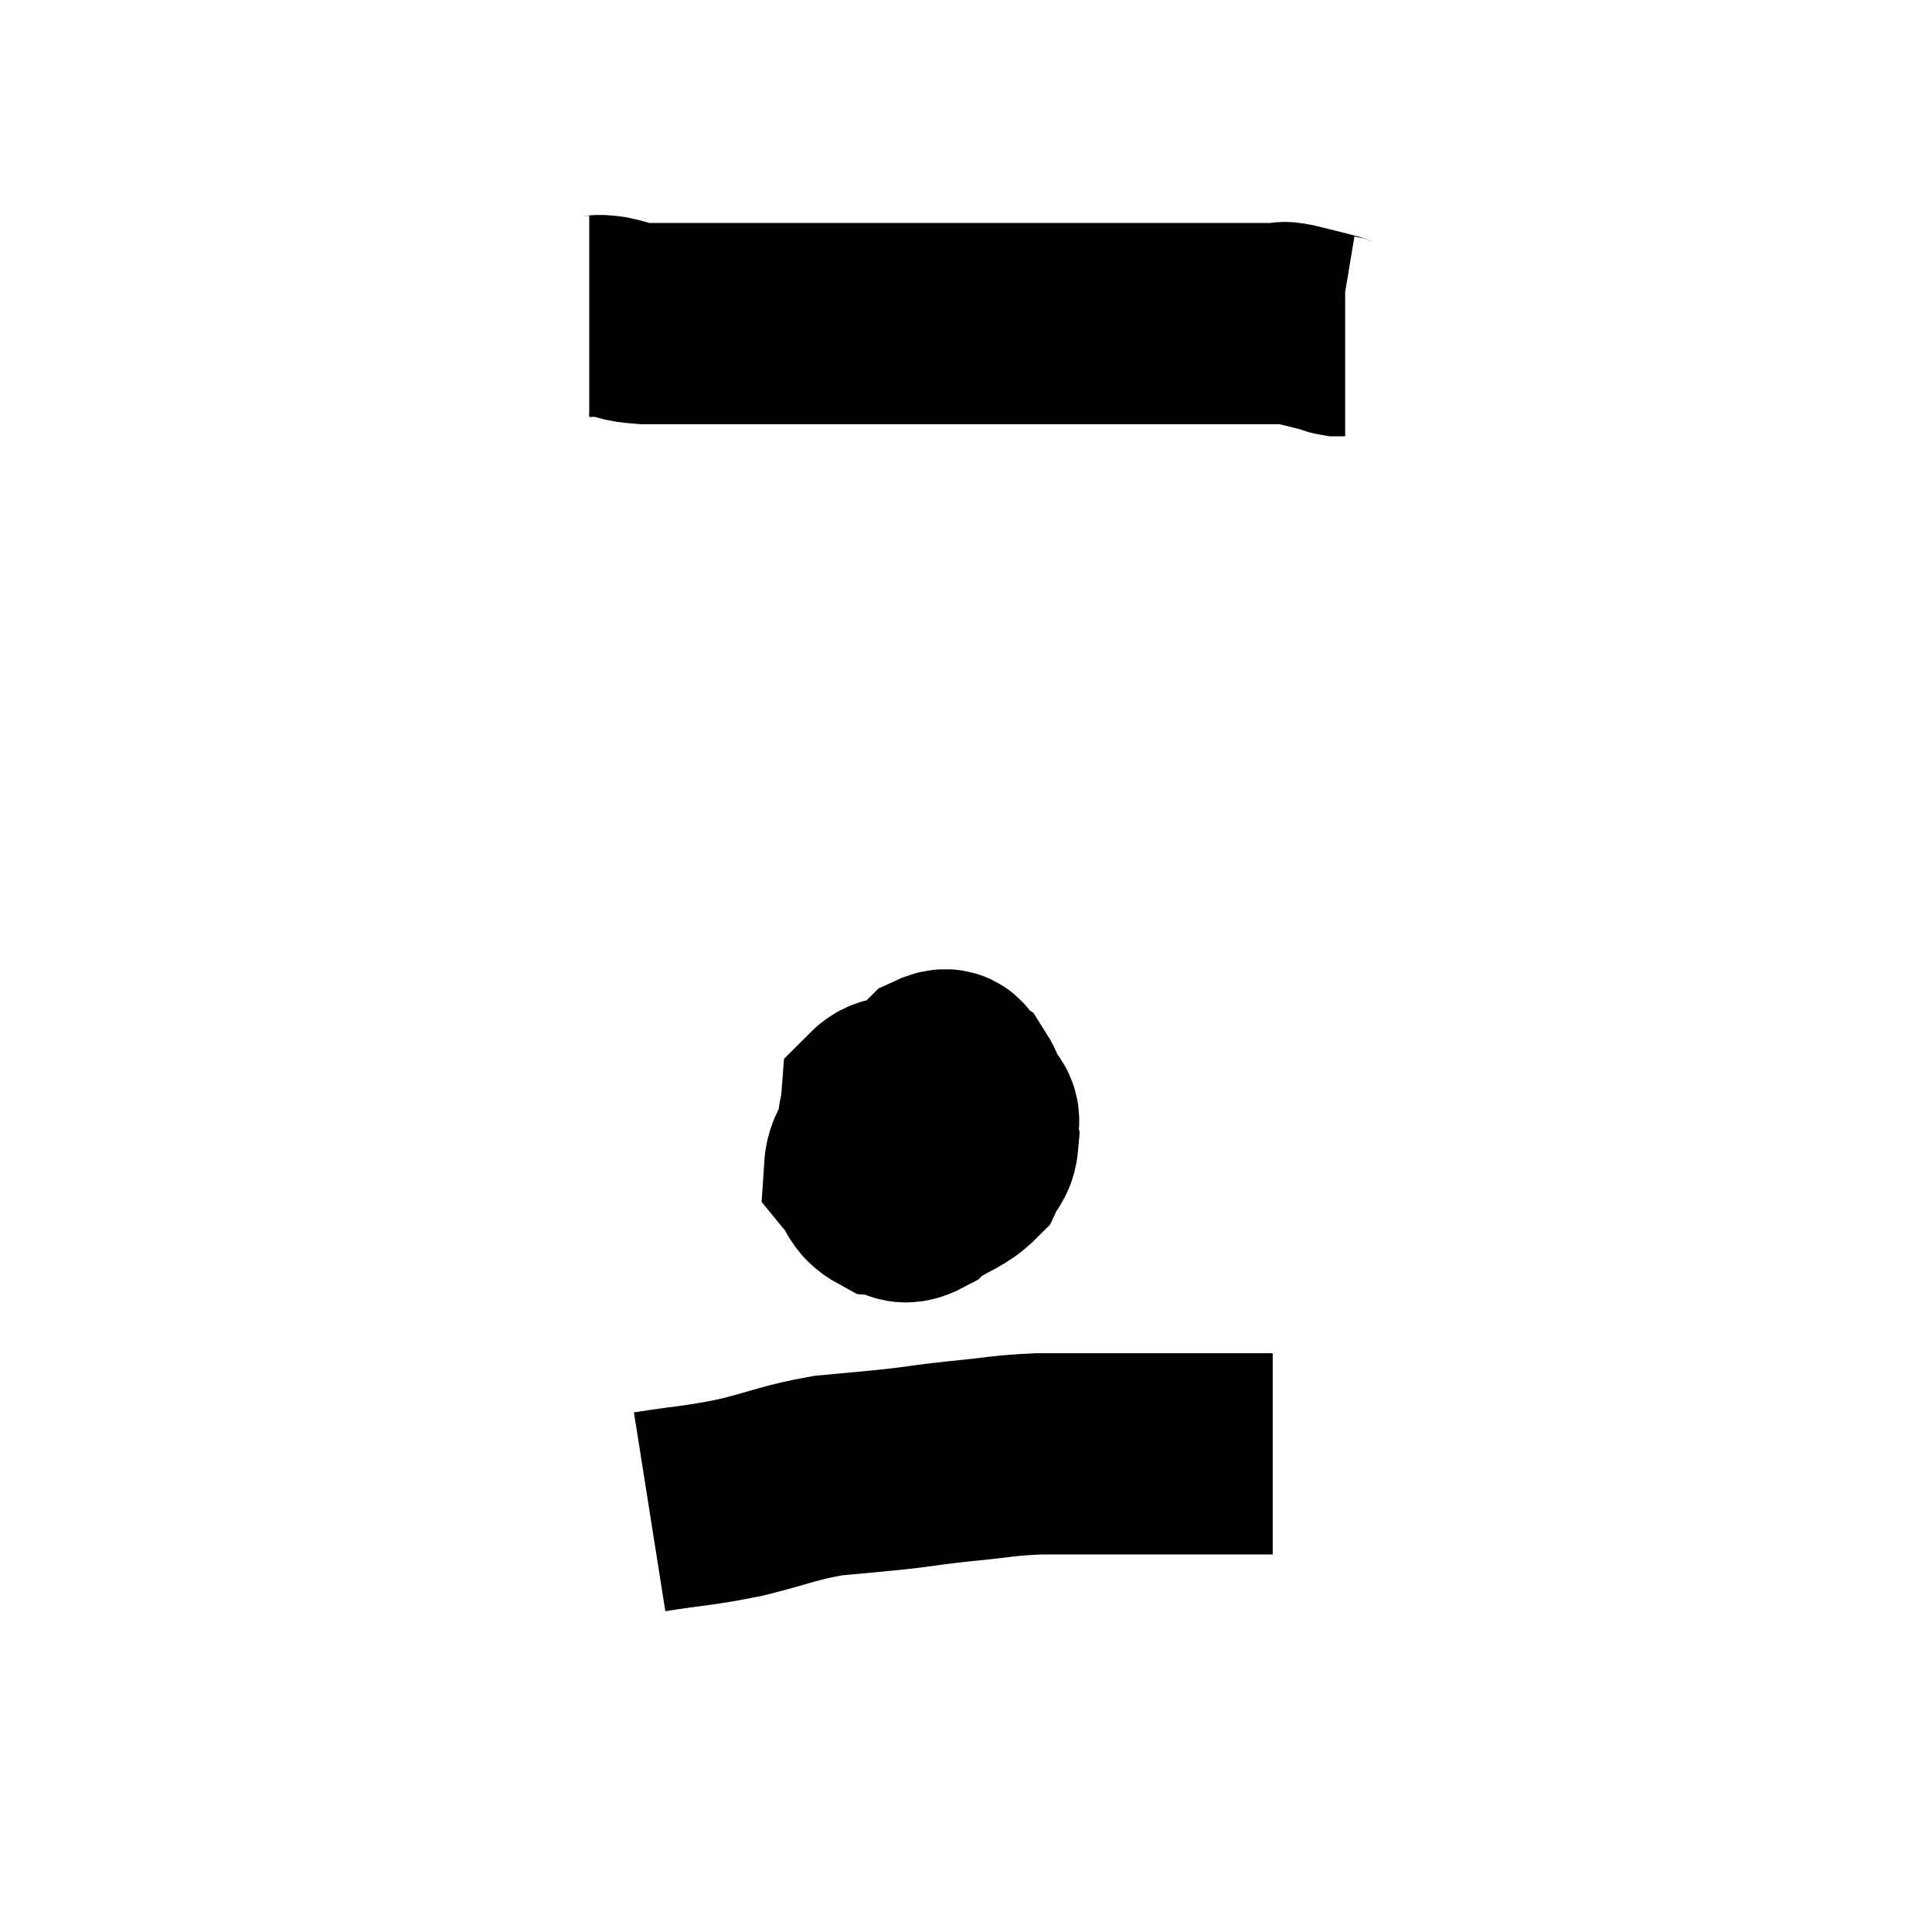 <svg width="48" height="48" viewBox="0 0 48 48" xmlns="http://www.w3.org/2000/svg"><path d="M 14.64 7.86 C 14.88 7.86, 14.775 7.815, 15.12 7.86 C 15.57 7.95, 15.405 7.995, 16.02 8.04 C 16.8 8.04, 16.83 8.04, 17.58 8.04 C 18.3 8.04, 18.03 8.04, 19.02 8.04 C 20.28 8.04, 20.505 8.04, 21.54 8.04 C 22.35 8.04, 22.395 8.04, 23.16 8.04 C 23.88 8.04, 23.79 8.04, 24.6 8.04 C 25.5 8.04, 25.59 8.04, 26.4 8.04 C 27.12 8.04, 27.255 8.04, 27.84 8.04 C 28.29 8.04, 28.2 8.04, 28.74 8.04 C 29.37 8.04, 29.46 8.04, 30 8.04 C 30.45 8.04, 30.45 8.04, 30.9 8.04 C 31.35 8.04, 31.5 8.04, 31.8 8.04 C 31.95 8.04, 31.785 7.98, 32.1 8.04 C 32.58 8.16, 32.775 8.205, 33.06 8.28 C 33.15 8.31, 33.15 8.325, 33.24 8.34 L 33.42 8.34" fill="none" stroke="black" stroke-width="5"></path><path d="M 22.74 27.3 C 22.44 27.57, 22.455 27.405, 22.14 27.84 C 21.81 28.44, 21.51 28.575, 21.48 29.04 C 21.75 29.37, 21.69 29.52, 22.02 29.7 C 22.41 29.73, 22.35 30, 22.8 29.76 C 23.31 29.25, 23.49 29.19, 23.82 28.74 C 23.97 28.35, 24.105 28.395, 24.12 27.96 C 24 27.48, 24.09 27.33, 23.88 27 C 23.58 26.82, 23.73 26.43, 23.28 26.64 C 22.68 27.24, 22.47 27.255, 22.08 27.84 C 21.9 28.41, 21.675 28.53, 21.72 28.98 C 21.99 29.31, 21.945 29.475, 22.26 29.64 C 22.62 29.64, 22.545 29.805, 22.98 29.64 C 23.49 29.31, 23.67 29.31, 24 28.98 C 24.15 28.65, 24.27 28.68, 24.3 28.32 C 24.21 27.93, 24.48 27.825, 24.12 27.54 C 23.49 27.36, 23.415 27.21, 22.86 27.18 C 22.38 27.3, 22.155 27.165, 21.9 27.42 C 21.87 27.81, 21.765 27.885, 21.84 28.2 C 22.02 28.44, 21.96 28.53, 22.2 28.68 C 22.5 28.74, 22.53 28.77, 22.8 28.8 L 23.28 28.8" fill="none" stroke="black" stroke-width="5"></path><path d="M 16.14 37.56 C 17.28 37.38, 17.31 37.425, 18.42 37.2 C 19.5 36.93, 19.575 36.84, 20.58 36.66 C 21.51 36.57, 21.615 36.57, 22.44 36.48 C 23.16 36.39, 23.04 36.39, 23.88 36.3 C 24.84 36.21, 24.855 36.165, 25.8 36.12 C 26.73 36.12, 26.64 36.12, 27.66 36.12 C 28.77 36.12, 29.04 36.12, 29.88 36.12 C 30.45 36.12, 30.615 36.12, 31.02 36.12 C 31.26 36.12, 31.35 36.12, 31.5 36.12 C 31.56 36.12, 31.59 36.12, 31.62 36.12 L 31.62 36.12" fill="none" stroke="black" stroke-width="5"></path></svg>